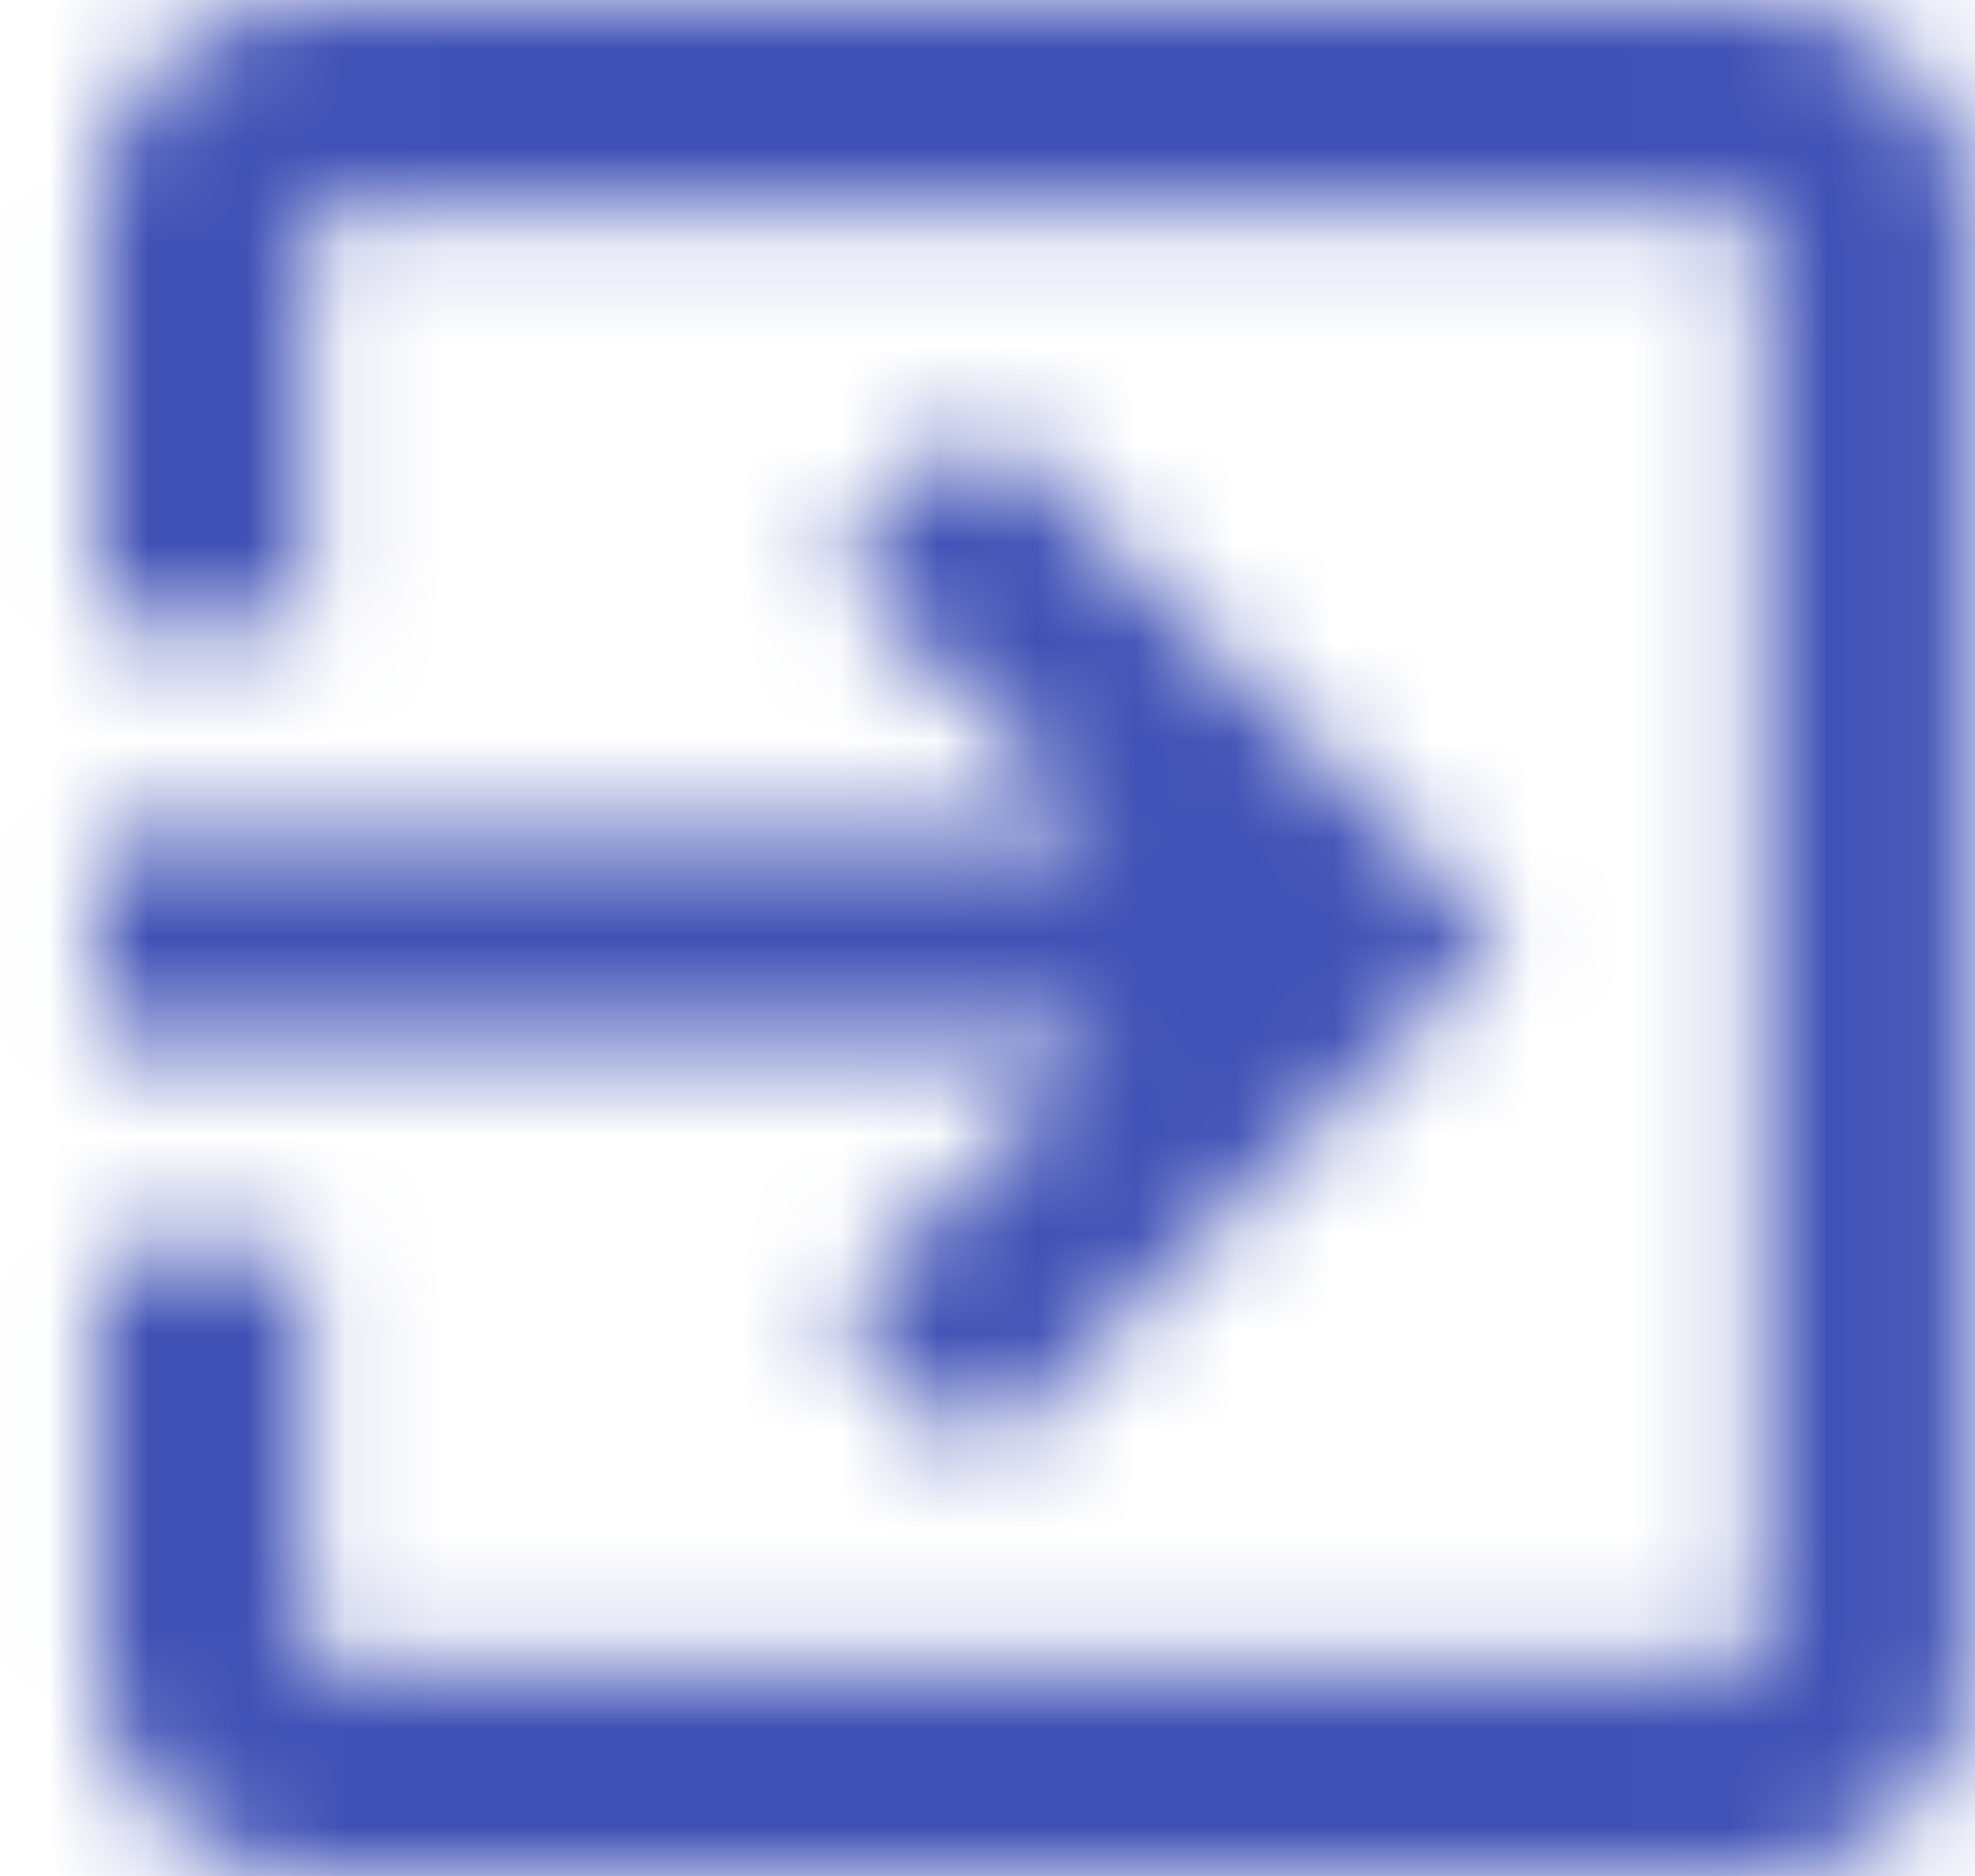 <svg width="20" height="19" viewBox="0 0 20 19" fill="none" xmlns="http://www.w3.org/2000/svg">
<mask id="mask0" mask-type="alpha" maskUnits="userSpaceOnUse" x="0" y="0" width="20" height="19">
<path fill-rule="evenodd" clip-rule="evenodd" d="M3.094 0.026H17.839C18.997 0.026 19.945 0.974 19.945 2.133V16.877C19.945 18.035 18.997 18.983 17.839 18.983H3.094C1.925 18.983 0.988 18.035 0.988 16.877V12.664H3.094V16.877H17.839V2.133H3.094V6.345H0.988V2.133C0.988 0.974 1.925 0.026 3.094 0.026ZM9.94 14.771L8.455 13.286L11.172 10.558H0.988V8.452H11.172L8.455 5.724L9.94 4.239L15.206 9.505L9.94 14.771Z" fill="white"/>
</mask>
<g mask="url(#mask0)">
<rect x="-1.379" y="-2.495" width="24" height="24" fill="#3F51B5"/>
</g>
</svg>
